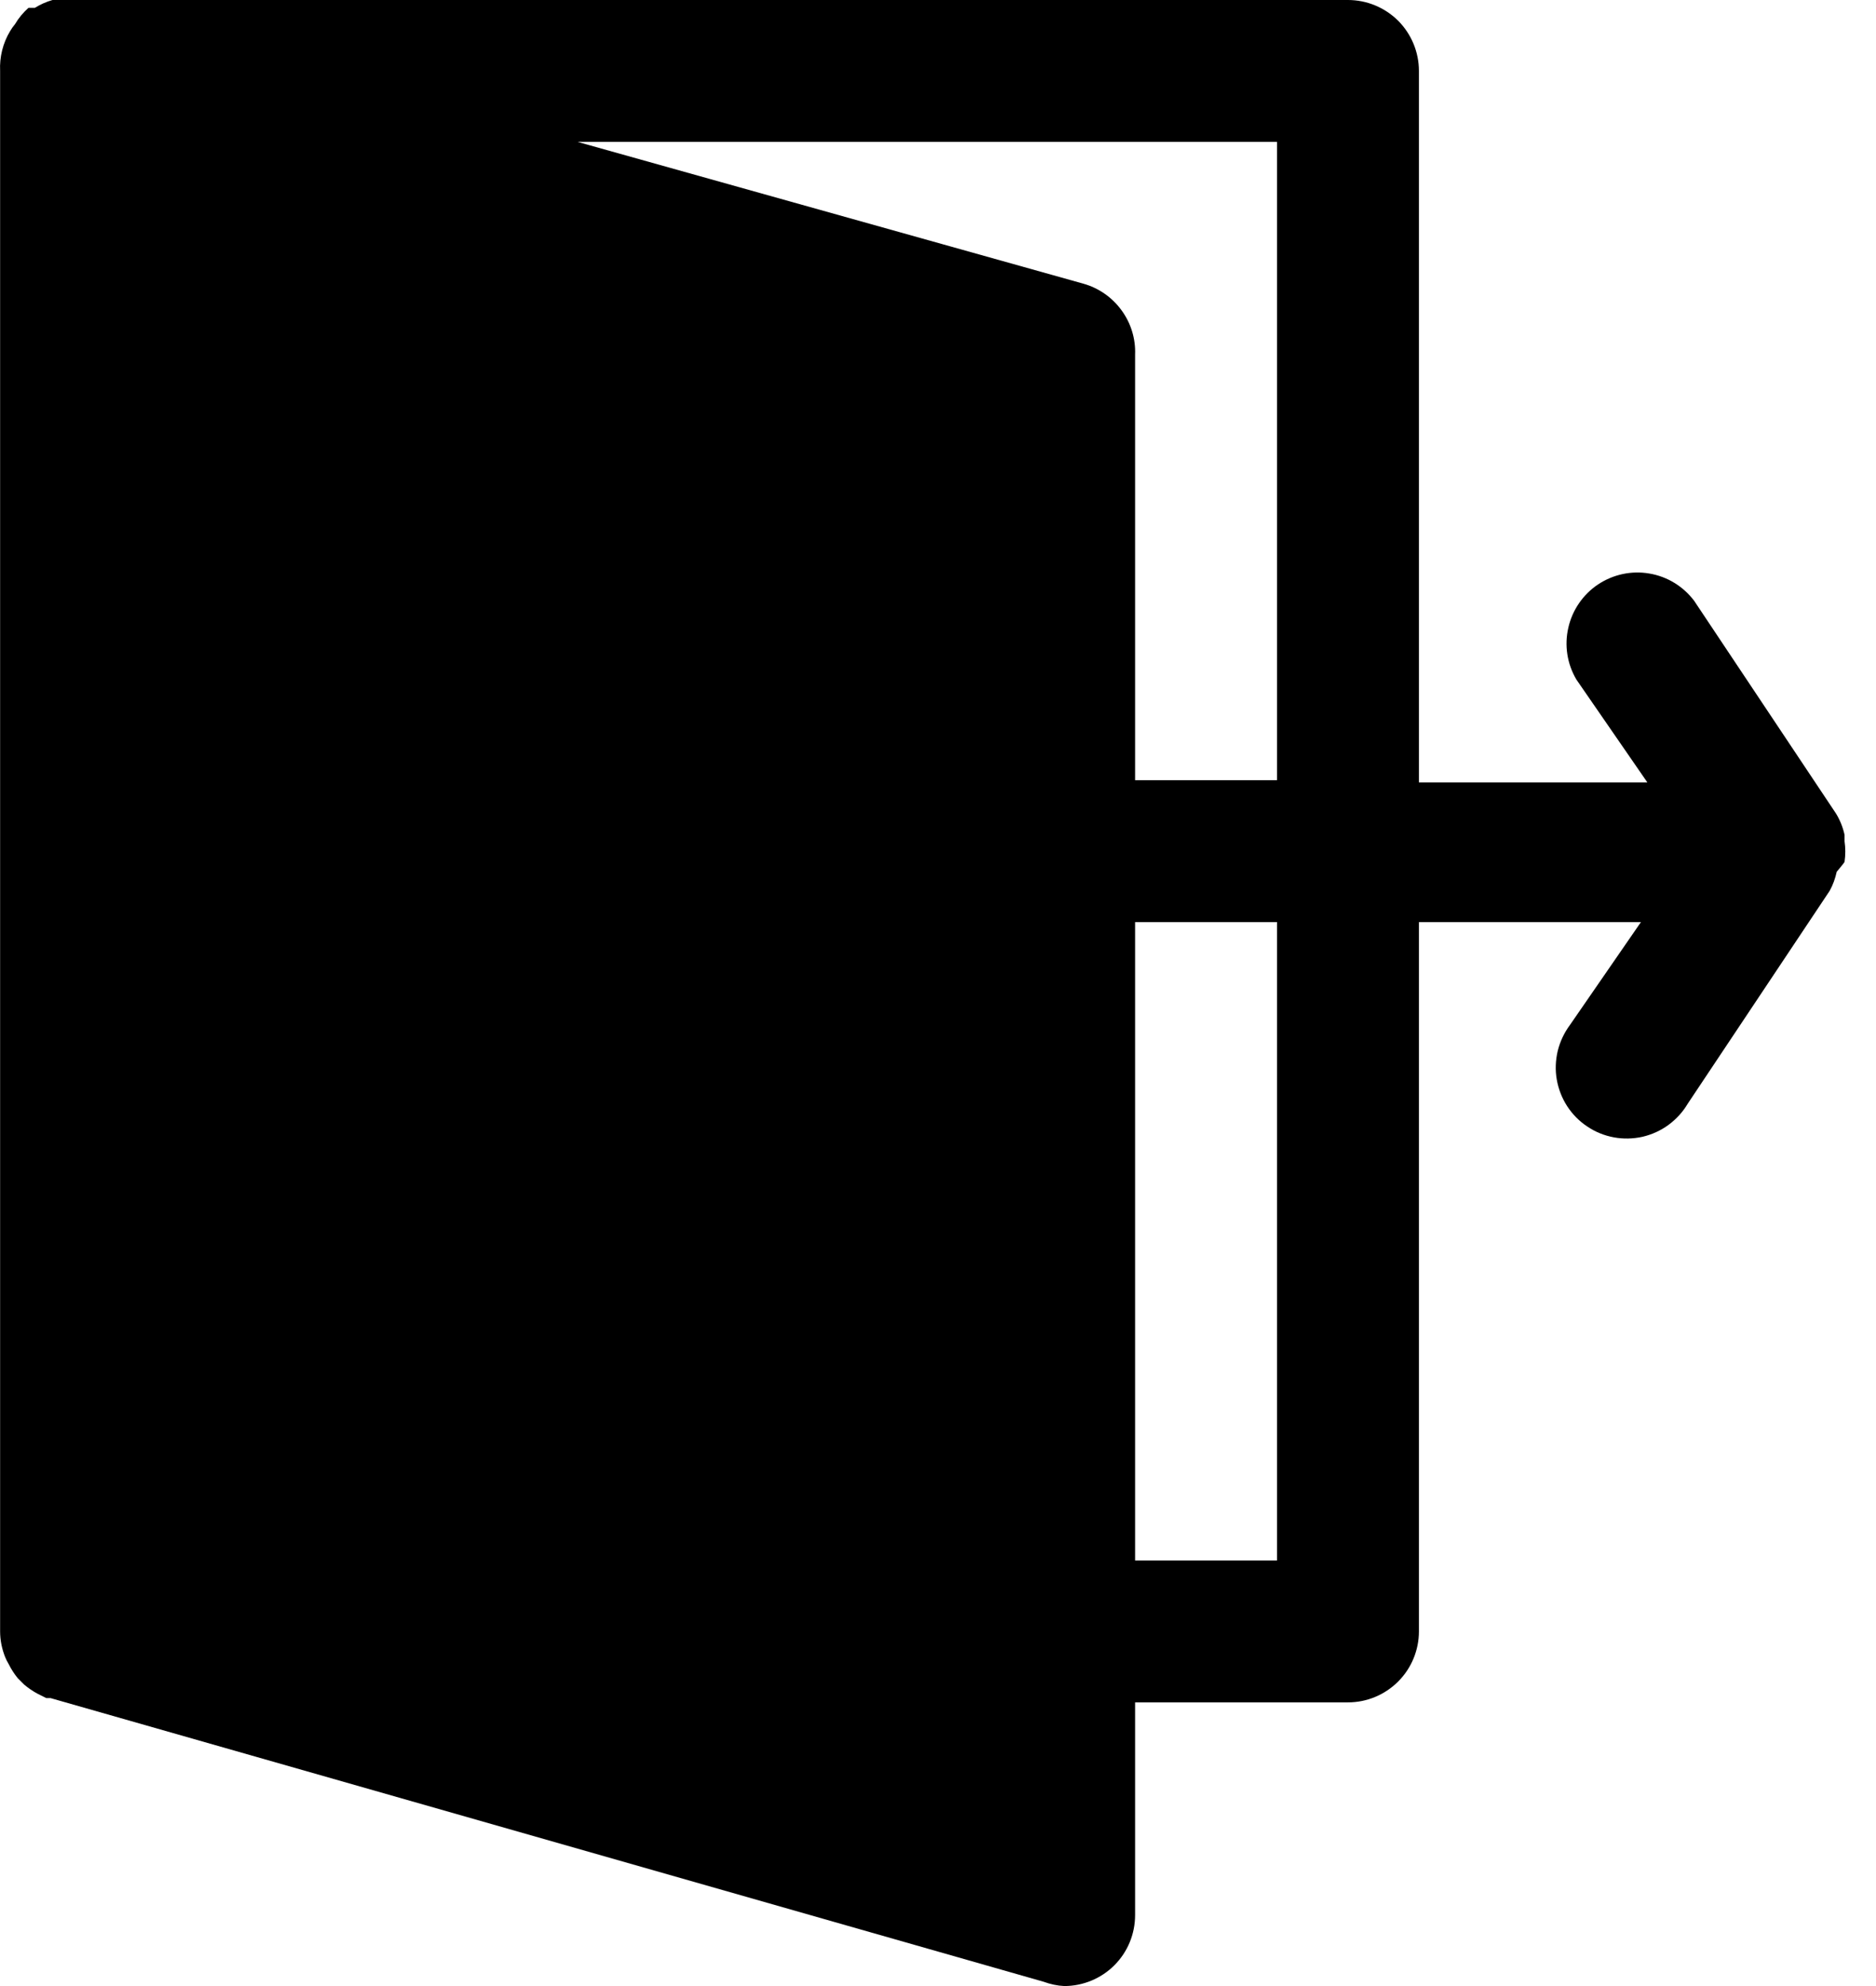 <svg width="17" height="18" viewBox="0 0 17 18" fill="none" xmlns="http://www.w3.org/2000/svg">
<path d="M16.715 7.811C16.724 7.749 16.724 7.686 16.715 7.624V7.566C16.7 7.498 16.674 7.433 16.638 7.374L15.352 5.445C15.253 5.314 15.108 5.225 14.946 5.198C14.784 5.17 14.618 5.206 14.481 5.297C14.345 5.388 14.248 5.529 14.212 5.689C14.175 5.849 14.201 6.017 14.285 6.159L14.928 7.091H12.858V0.643C12.858 0.472 12.79 0.309 12.67 0.188C12.549 0.068 12.386 0 12.215 0H0.644H0.579H0.476C0.42 0.016 0.366 0.04 0.316 0.071H0.258C0.21 0.114 0.169 0.163 0.136 0.219C0.119 0.239 0.104 0.261 0.091 0.283C0.026 0.391 -0.005 0.517 0.001 0.643V14.786C0.001 14.865 0.017 14.943 0.046 15.017C0.055 15.039 0.066 15.061 0.078 15.081C0.101 15.127 0.129 15.171 0.161 15.21L0.219 15.268C0.257 15.3 0.298 15.328 0.341 15.351L0.419 15.39H0.457L9.457 17.961C9.517 17.983 9.58 17.997 9.644 18C9.814 18 9.978 17.932 10.098 17.812C10.219 17.691 10.286 17.528 10.286 17.357V15.429H12.215C12.386 15.429 12.549 15.361 12.67 15.24C12.79 15.12 12.858 14.956 12.858 14.786V8.357H14.87L14.227 9.289C14.175 9.359 14.137 9.439 14.116 9.524C14.096 9.609 14.092 9.697 14.107 9.783C14.122 9.87 14.154 9.952 14.201 10.025C14.249 10.099 14.311 10.162 14.384 10.21C14.456 10.259 14.538 10.292 14.624 10.308C14.71 10.324 14.798 10.322 14.884 10.303C14.969 10.283 15.049 10.247 15.12 10.195C15.19 10.143 15.25 10.078 15.294 10.003L16.58 8.074C16.61 8.02 16.631 7.961 16.644 7.901C16.644 7.901 16.715 7.817 16.715 7.811ZM11.572 7.071H10.286V3.214C10.292 3.07 10.248 2.928 10.163 2.812C10.078 2.695 9.956 2.61 9.817 2.571L5.234 1.286H11.572V7.071ZM11.572 14.143H10.286V8.357H11.572V14.143Z" fill="black"/>
</svg>
